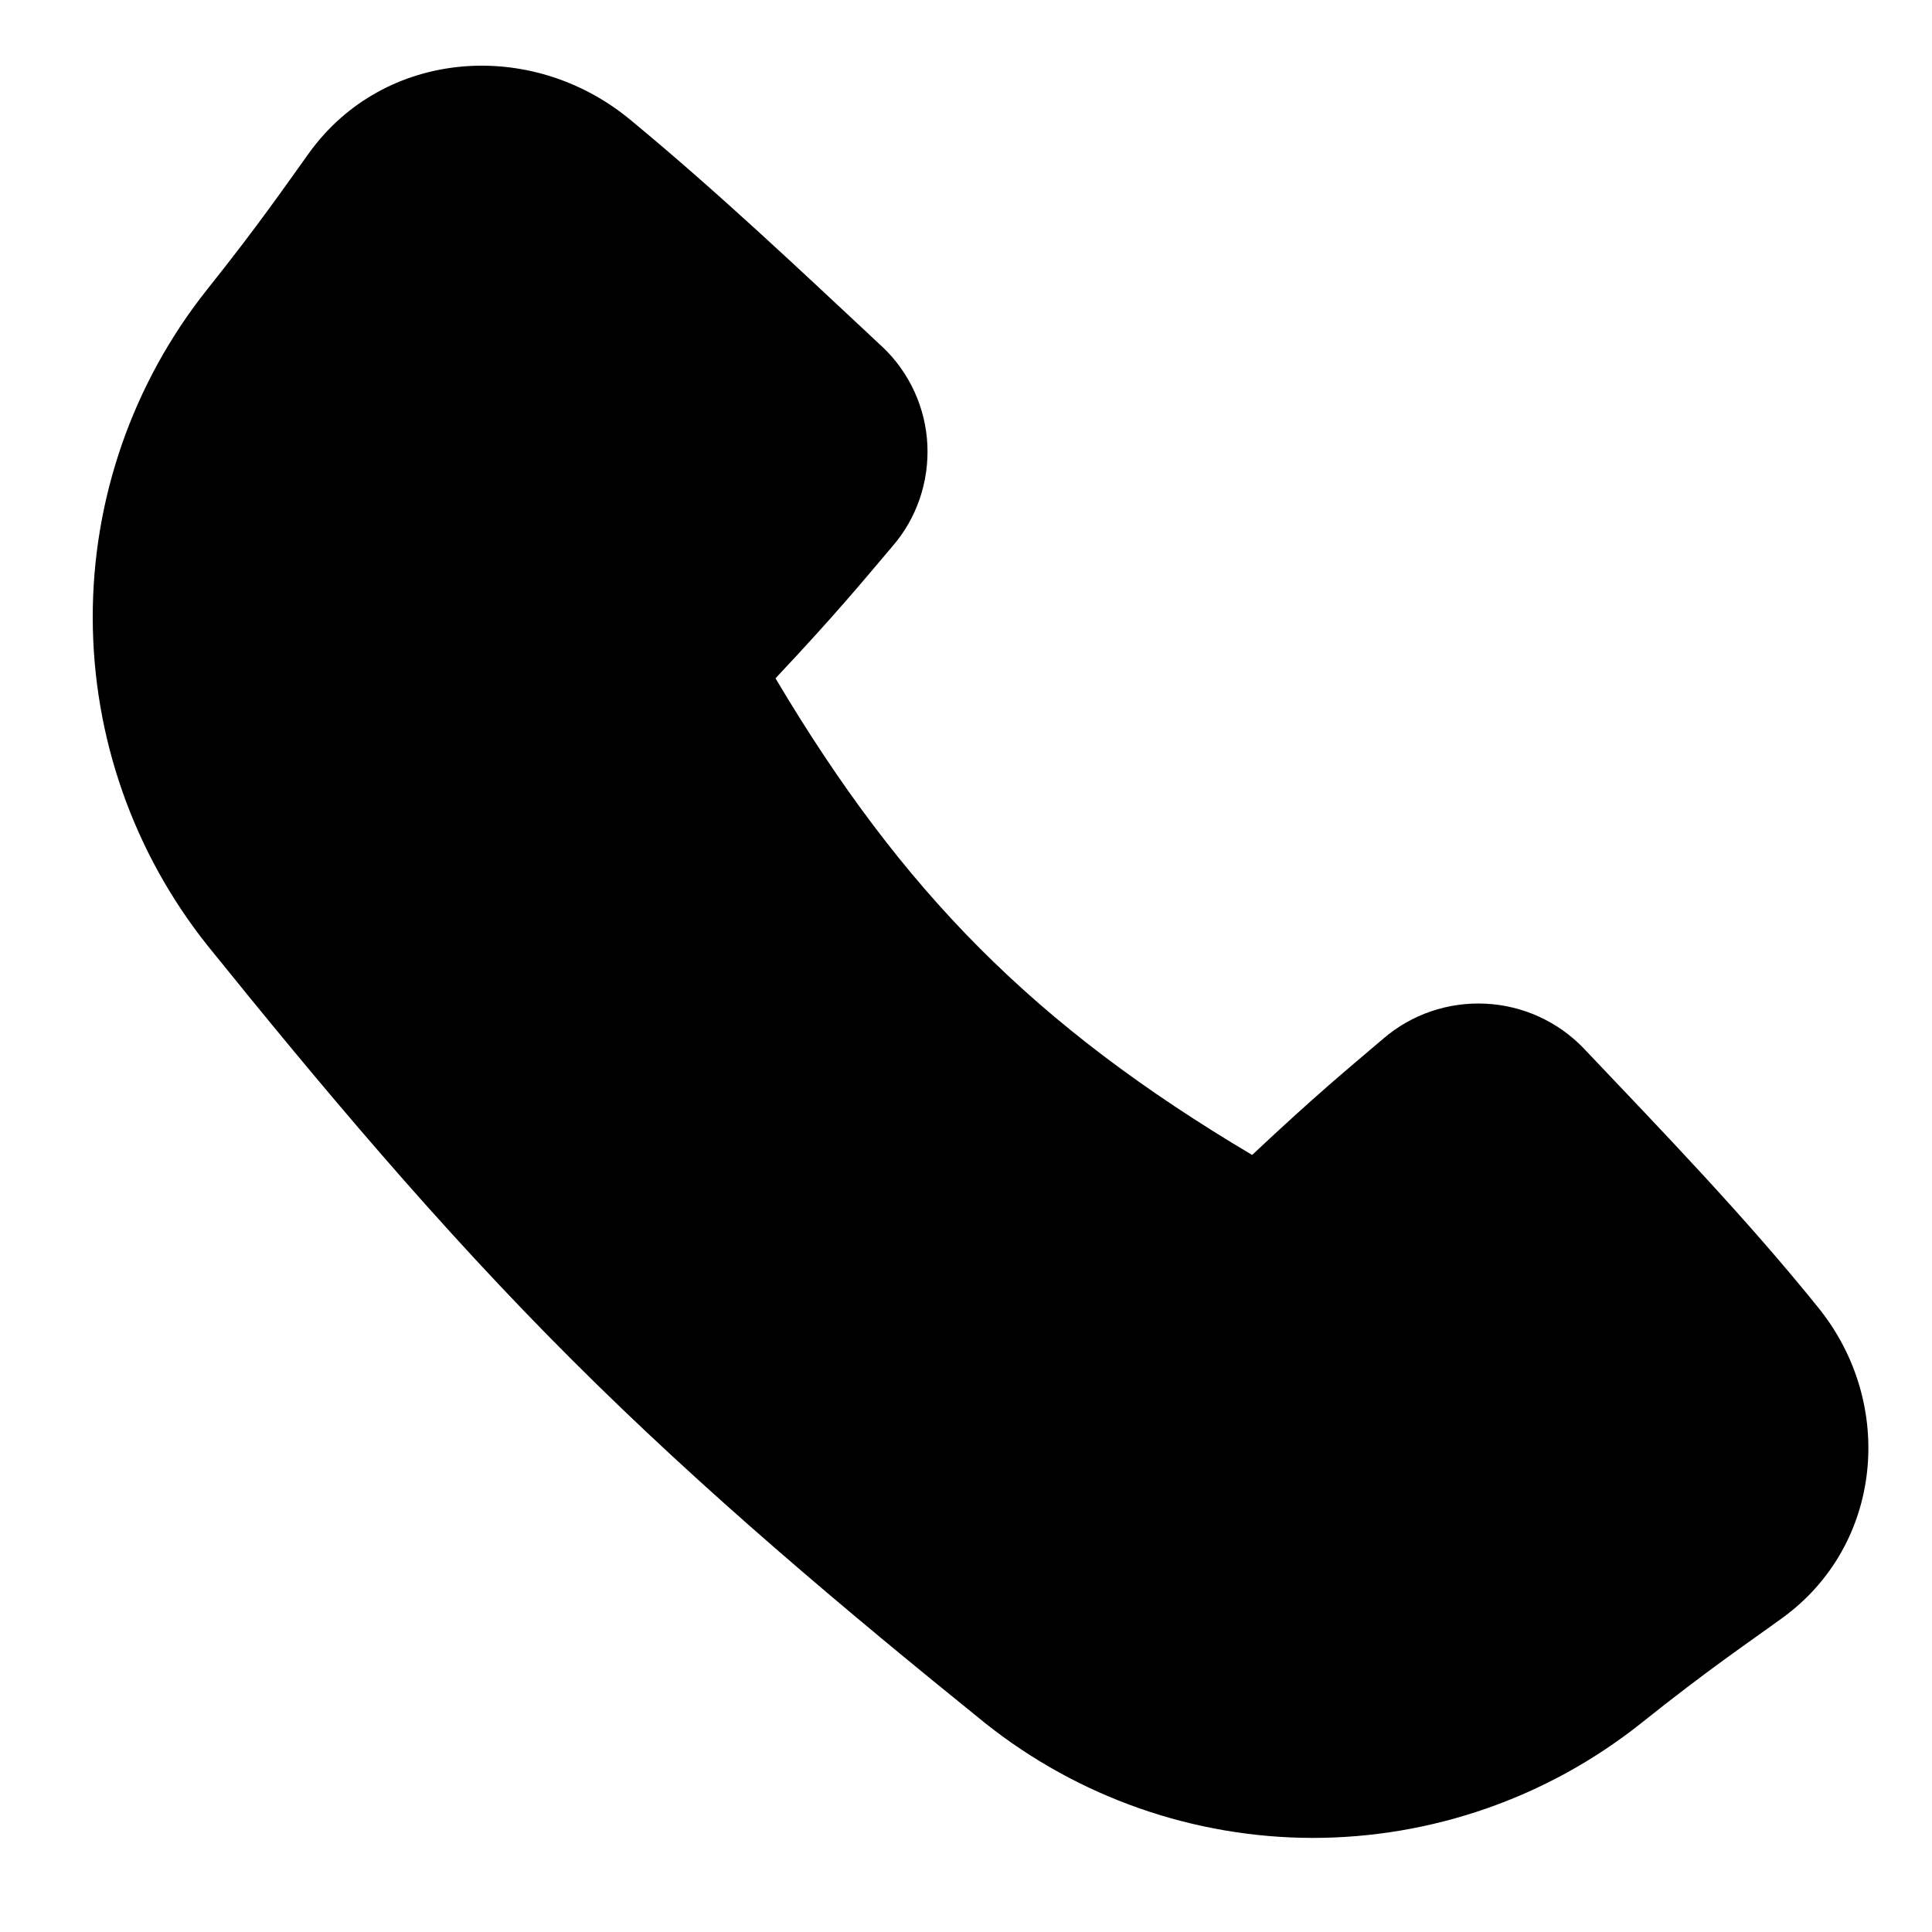 <svg viewBox="0 0 10 10" fill="none" xmlns="http://www.w3.org/2000/svg">
<path d="M3.26 0.618C2.749 0.197 1.989 0.254 1.601 0.79C1.475 0.965 1.339 1.164 1.07 1.501C0.687 1.984 0.479 2.582 0.48 3.198C0.481 3.814 0.69 4.412 1.074 4.894C1.659 5.619 2.271 6.35 2.957 7.035C3.642 7.72 4.374 8.333 5.098 8.918C5.58 9.302 6.177 9.512 6.794 9.513C7.41 9.513 8.008 9.305 8.491 8.922C8.846 8.638 9.046 8.505 9.226 8.374C9.744 7.998 9.814 7.267 9.412 6.769C9.035 6.301 8.606 5.857 8.196 5.425C8.062 5.286 7.88 5.204 7.688 5.195C7.495 5.186 7.306 5.25 7.16 5.376C6.971 5.537 6.821 5.659 6.481 5.978C5.354 5.309 4.671 4.617 4.014 3.511C4.335 3.169 4.456 3.02 4.619 2.828C4.745 2.683 4.809 2.494 4.8 2.302C4.791 2.111 4.708 1.929 4.569 1.797C4.144 1.4 3.711 0.99 3.26 0.618Z" fill="currentColor"/>
</svg>

